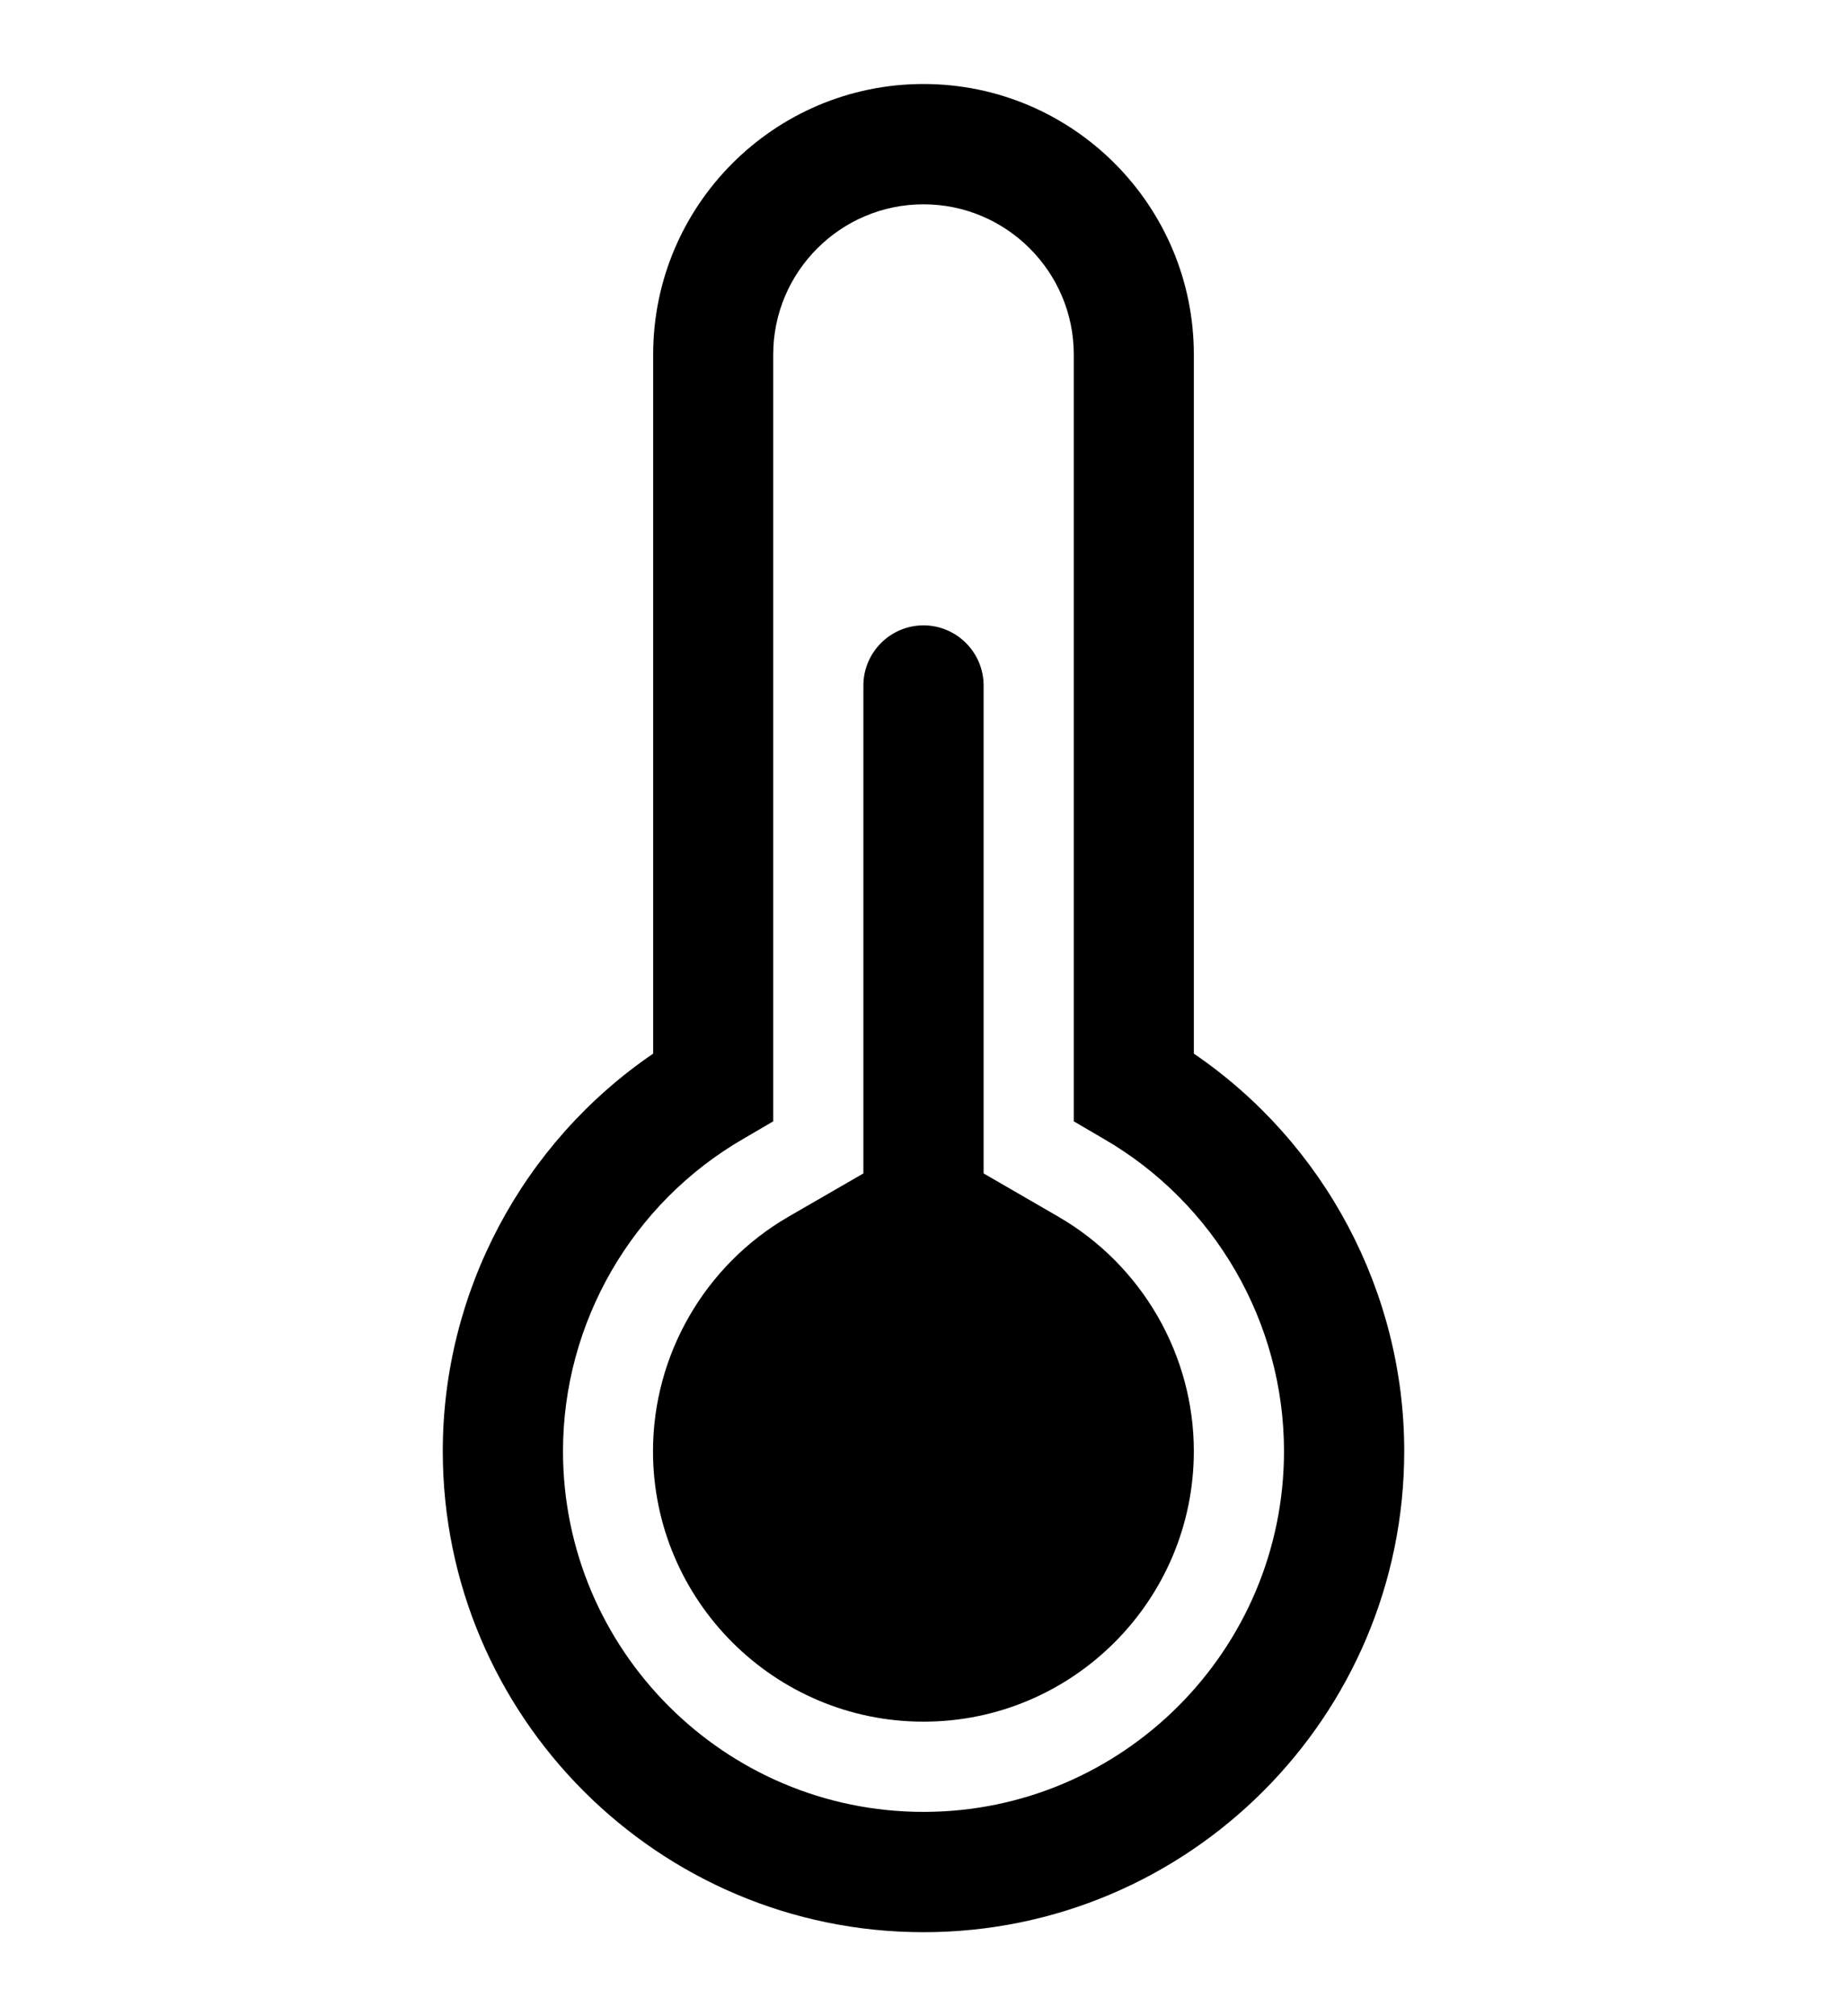 <svg width="11" height="12" viewBox="0 0 11 12" fill="none" xmlns="http://www.w3.org/2000/svg">
<g clip-path="url(#clip0_244_1163)">
<path d="M7.11 6.271V2.11C7.11 1.222 6.388 0.5 5.5 0.5C4.612 0.5 3.89 1.222 3.89 2.11V6.271C3.112 6.801 2.637 7.689 2.637 8.637C2.637 10.216 3.921 11.5 5.5 11.5C7.079 11.5 8.363 10.216 8.363 8.637C8.363 7.689 7.888 6.801 7.11 6.271ZM5.5 10.784C4.316 10.784 3.353 9.821 3.353 8.637C3.353 7.873 3.764 7.161 4.427 6.778L4.605 6.674V2.11C4.605 1.617 5.007 1.216 5.5 1.216C5.993 1.216 6.395 1.617 6.395 2.11V6.674L6.573 6.778C7.236 7.161 7.647 7.873 7.647 8.637C7.647 9.821 6.684 10.784 5.5 10.784Z" fill="black"/>
<path d="M6.304 7.242L5.858 6.984V4.08C5.858 3.883 5.697 3.722 5.5 3.722C5.303 3.722 5.142 3.883 5.142 4.08V6.984L4.695 7.242C4.198 7.53 3.889 8.064 3.889 8.637C3.889 9.525 4.612 10.247 5.5 10.247C6.388 10.247 7.11 9.525 7.11 8.637C7.11 8.064 6.801 7.53 6.304 7.242Z" fill="black"/>
</g>
<defs>
<clipPath id="clip0_244_1163">
<rect width="11" height="11" fill="white" transform="translate(0 0.5)"/>
</clipPath>
</defs>
</svg>
